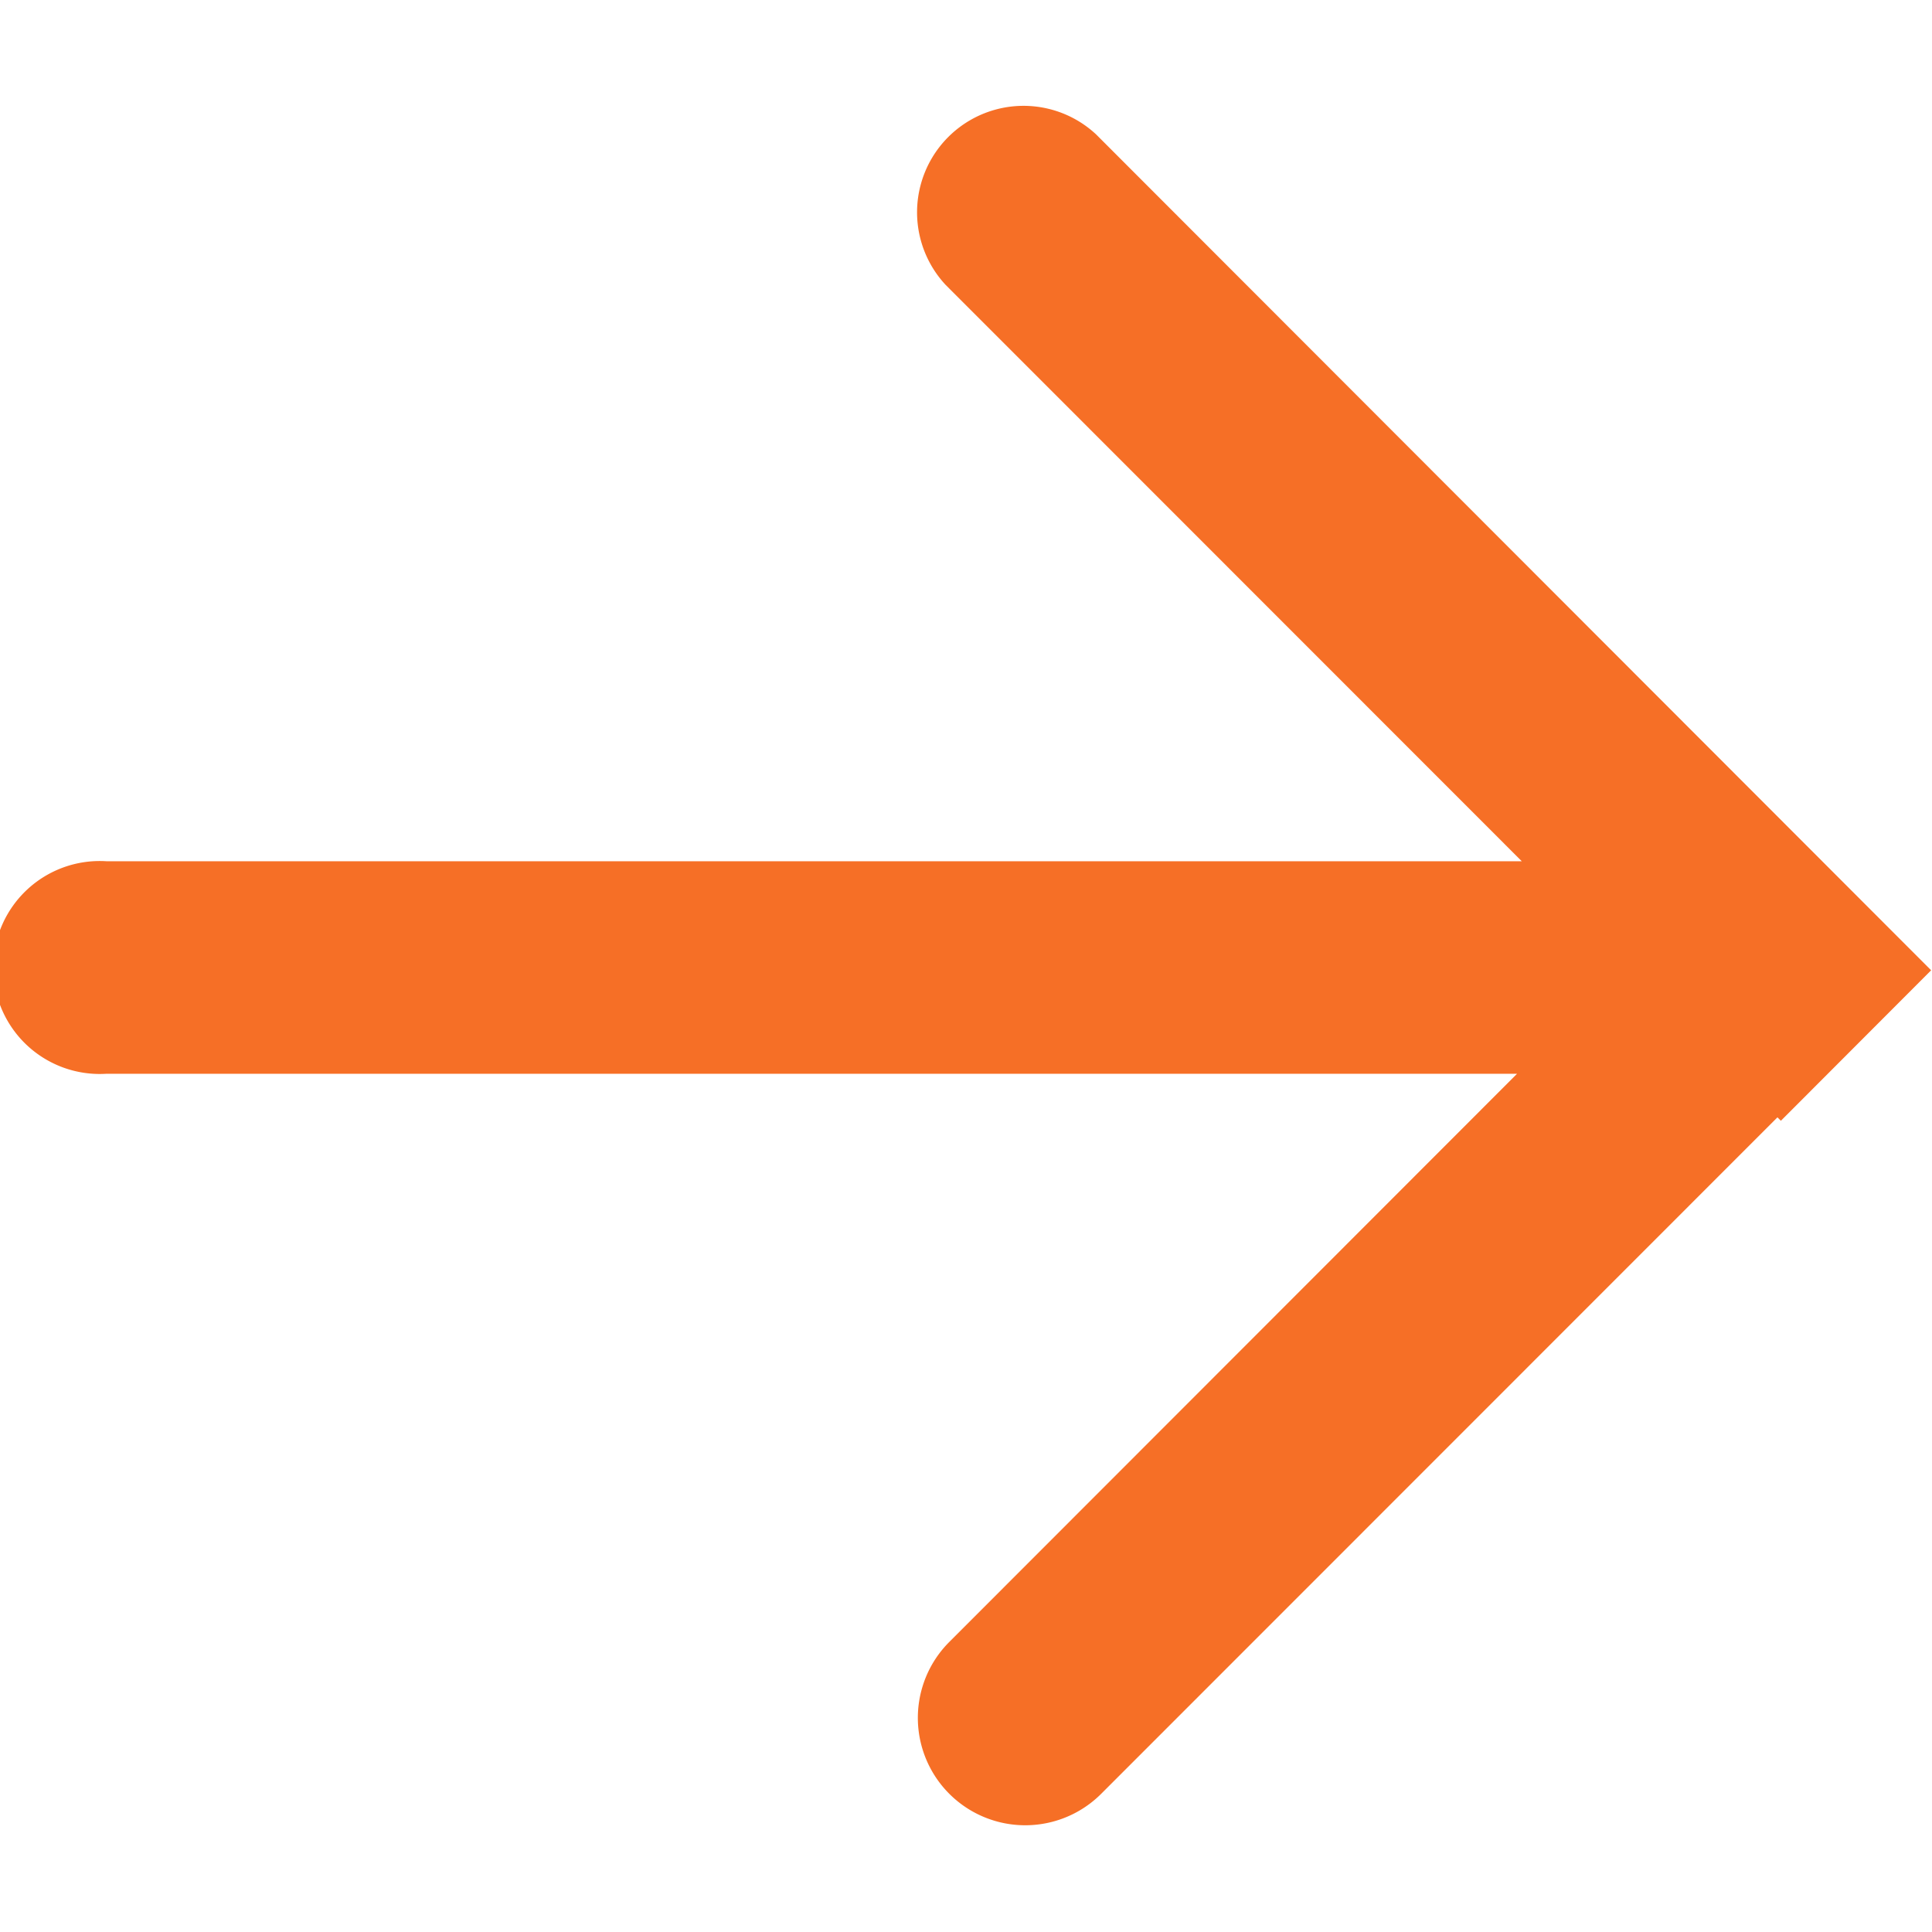 <svg xmlns="http://www.w3.org/2000/svg" width="9" height="9" viewBox="0 0 9 9">
    <path fill="#F66F26" fill-rule="evenodd" d="M7.088 4.012H.496a.496.496 0 1 0 0 .99h6.571L4.422 7.649a.5.5 0 1 0 .708.707l3.15-3.151.016.016.7-.701L5.106.626a.496.496 0 0 0-.701.701l2.684 2.685z"/>
</svg>
